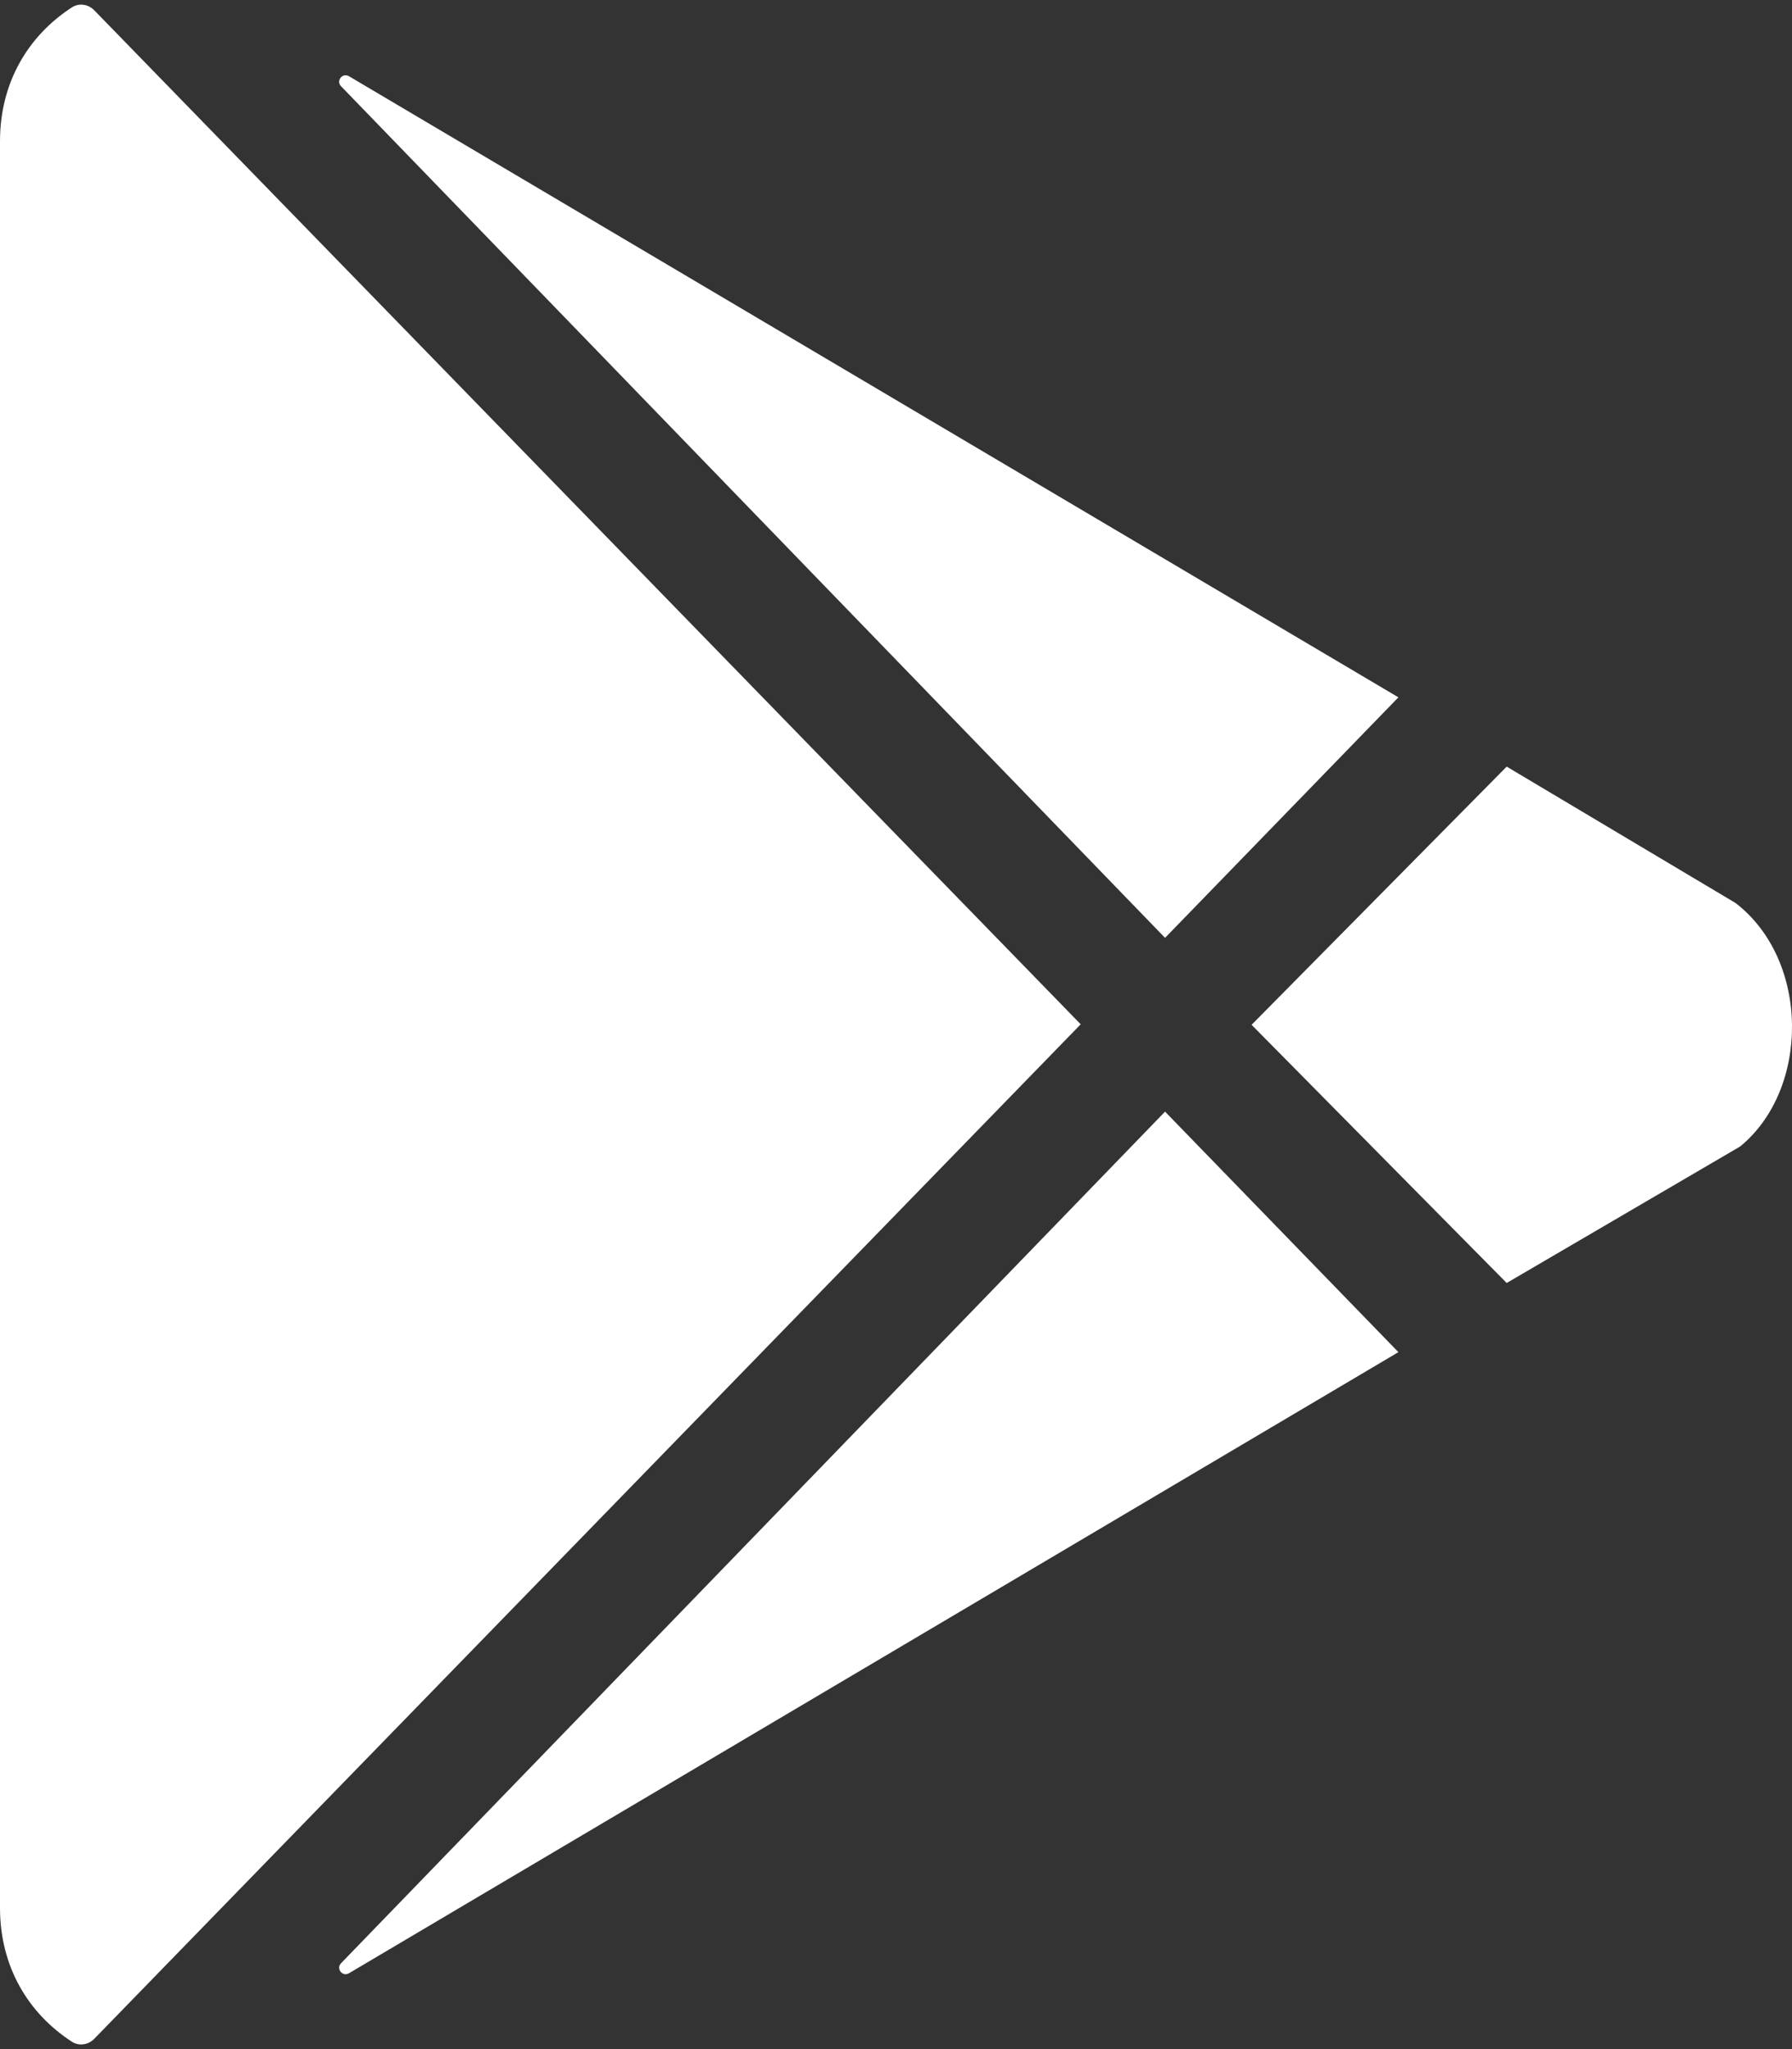 <svg width="14" height="16" viewBox="0 0 14 16" fill="none" xmlns="http://www.w3.org/2000/svg">
<rect x="0" y="0" width="14" height="16" fill="#333333" stroke="none"/>
<path d="M9.102 7.323L2.664 0.673C2.624 0.631 2.675 0.566 2.726 0.595L10.925 5.445L9.102 7.323ZM0.737 0.081C0.691 0.033 0.617 0.021 0.561 0.058C0.221 0.279 0 0.643 0 1.103V14.897C0 15.357 0.221 15.721 0.561 15.942C0.617 15.979 0.691 15.967 0.737 15.919L8.443 7.998L0.737 0.081ZM13.559 7.051L11.771 5.986L9.778 8.002L11.771 10.018L13.595 8.952C14.141 8.505 14.141 7.498 13.559 7.051ZM2.664 15.33C2.624 15.372 2.675 15.437 2.726 15.408L10.925 10.558L9.102 8.68L2.664 15.33Z" fill="white"/>
</svg>
